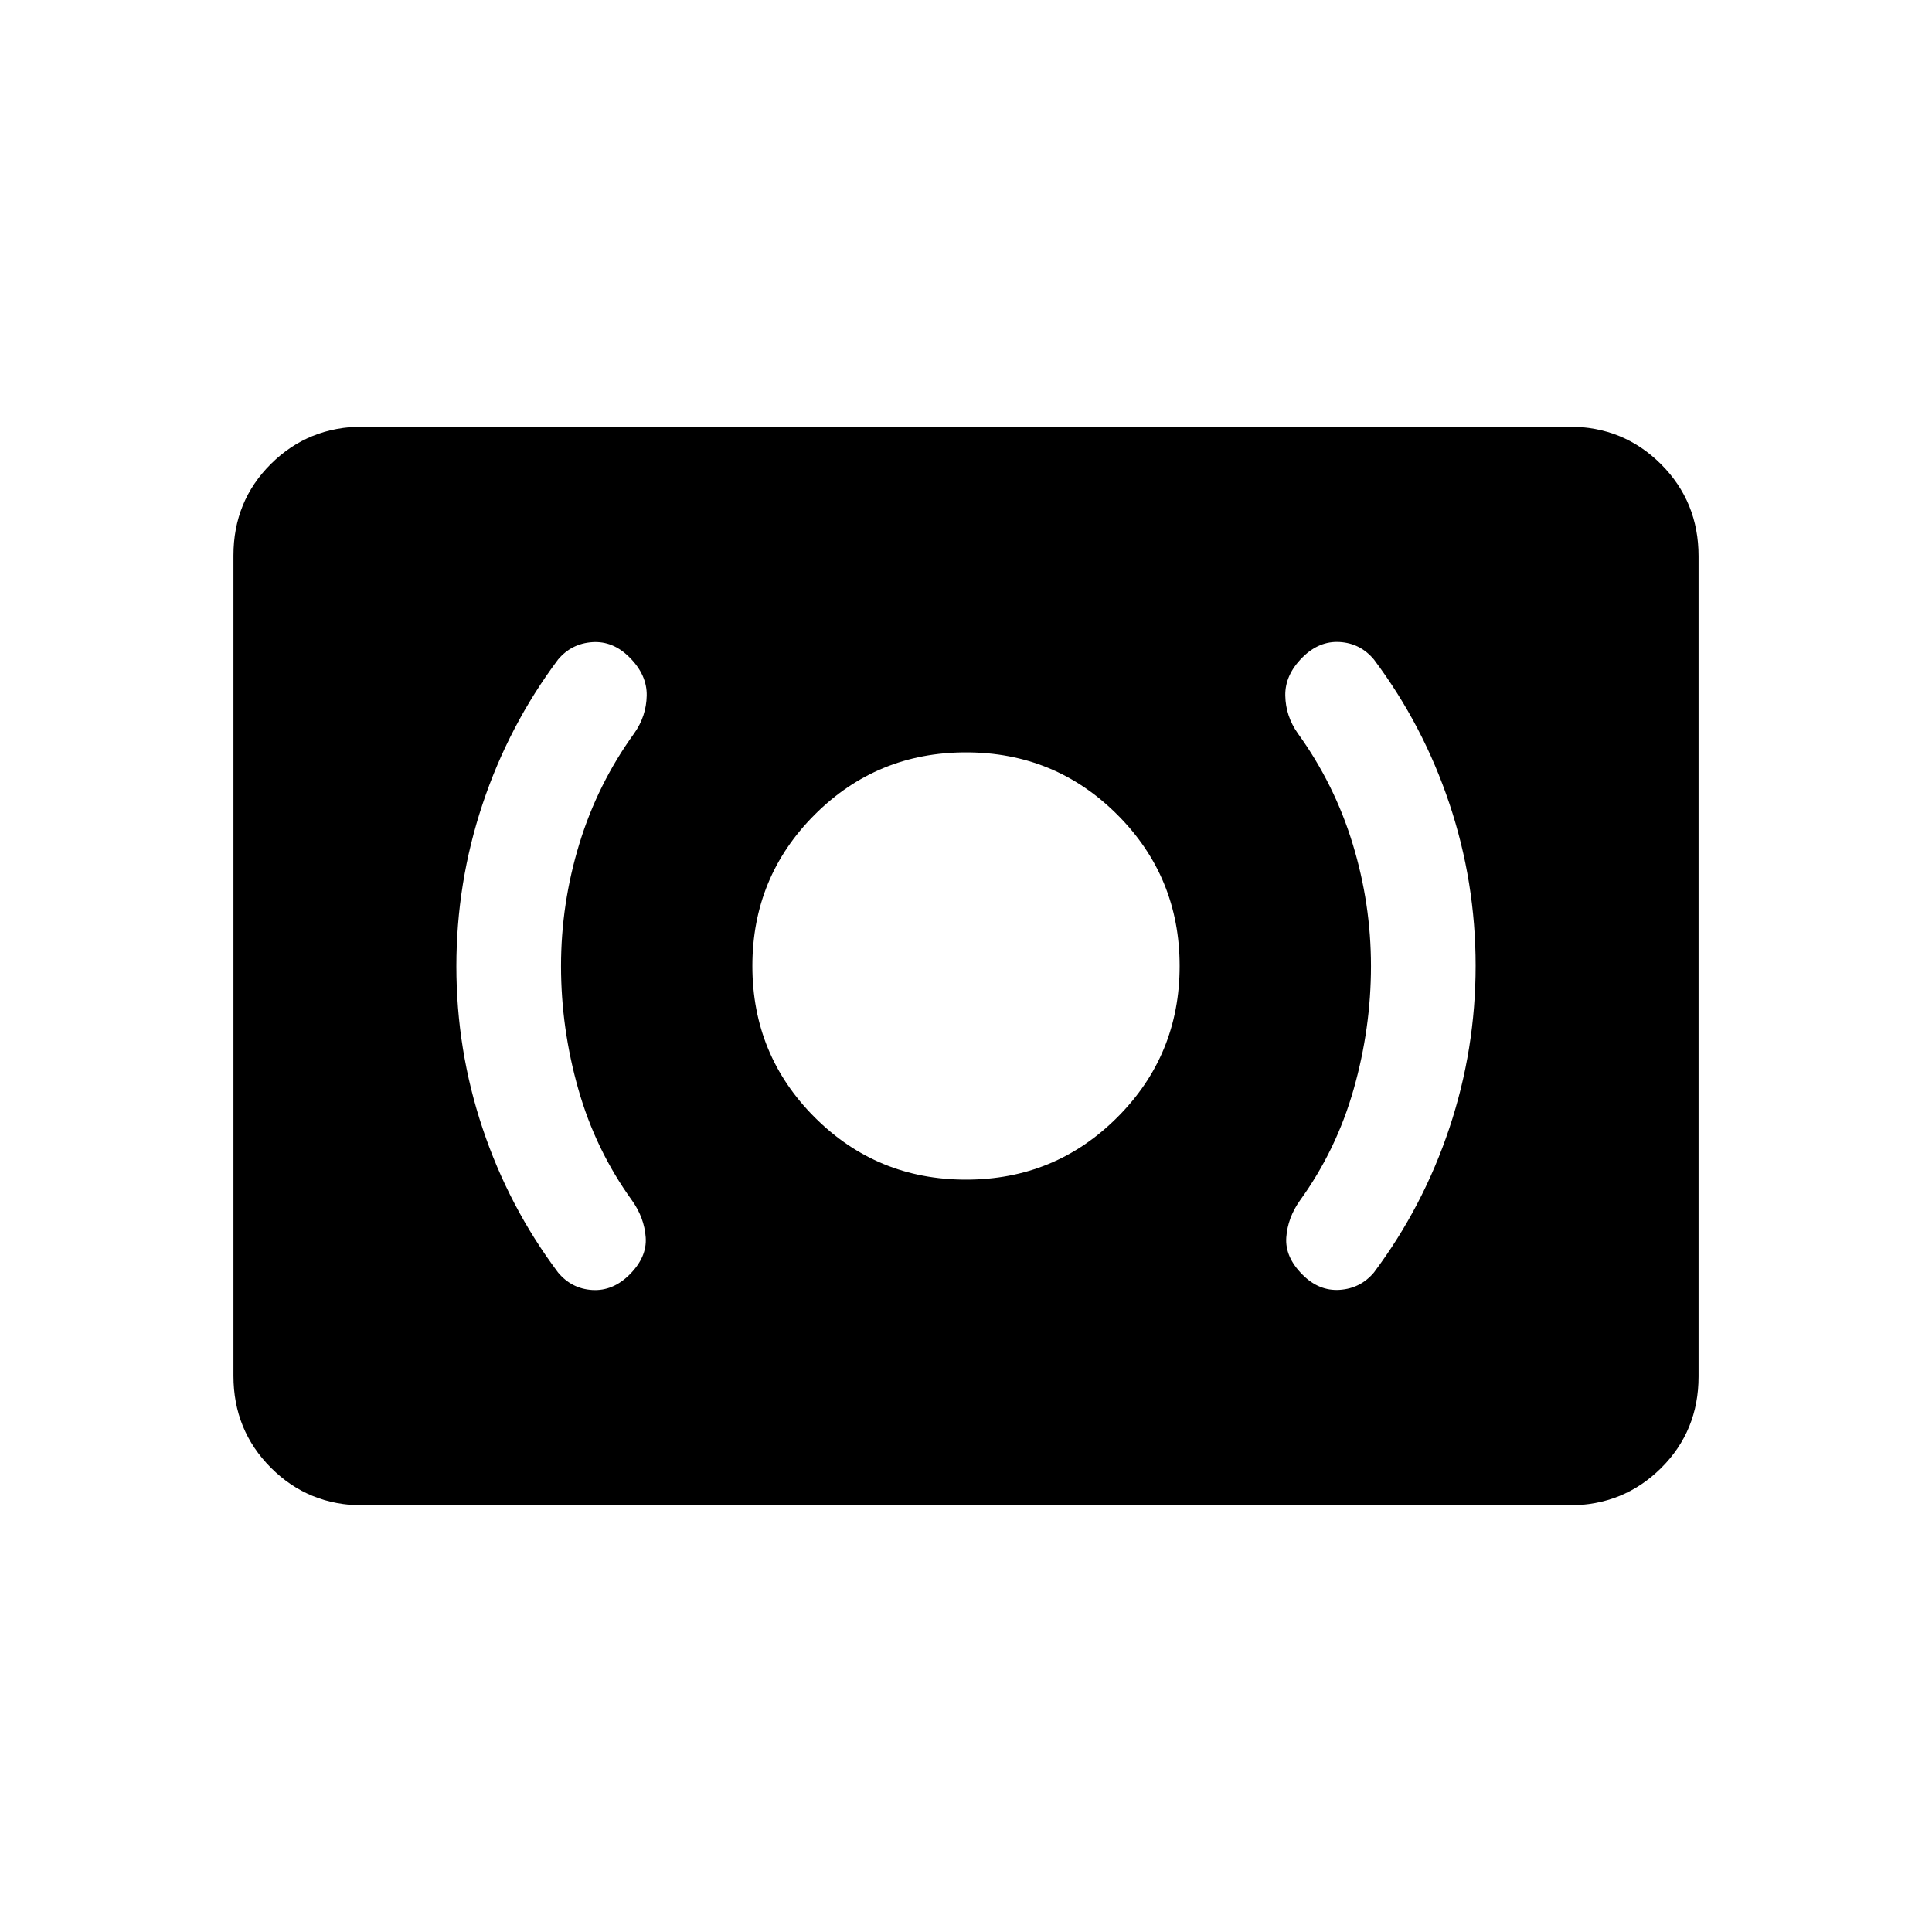 <svg xmlns="http://www.w3.org/2000/svg" height="20" viewBox="0 -960 960 960" width="20"><path d="M480-373.85q44.23 0 75.19-30.96T586.15-480q0-44.23-30.96-75.19T480-586.15q-44.23 0-75.19 30.96T373.85-480q0 44.23 30.96 75.19T480-373.85ZM681.23-480q0 30.92-8.58 61.15-8.57 30.24-26.73 55.39-6.07 8.54-6.77 18.31-.69 9.76 8 18.46 8.22 8.3 18.54 7.61 10.31-.69 17-8.61 24.5-32.78 37.52-71.85 13.02-39.07 13.02-80.61t-13.02-80.5q-13.02-38.97-37.52-71.66-6.74-8.06-16.98-8.68-10.25-.62-18.56 7.68-8.69 8.7-8.5 18.96.2 10.27 6.27 18.81 18.16 25.15 27.23 54.89 9.08 29.73 9.08 60.65Zm-402.46 0q0-30.92 9.08-60.65 9.07-29.74 27.23-54.89 6.07-8.54 6.27-18.81.19-10.26-8.5-18.96-8.22-8.3-18.54-7.61-10.31.69-17 8.61-24.5 32.78-37.52 71.85-13.02 39.07-13.02 80.61t13.02 80.5q13.02 38.97 37.52 71.66 6.74 8.06 16.98 8.68 10.25.62 18.56-7.68 8.69-8.7 8-18.46-.7-9.77-6.77-18.31-18.16-25.15-26.73-55.39-8.58-30.23-8.58-61.15Zm-98.46 268q-27.01 0-45.66-18.66Q116-249.32 116-276.35v-407.62q0-27.03 18.65-45.53t45.66-18.5h599.38q27.01 0 45.66 18.66Q844-710.68 844-683.65v407.62q0 27.03-18.65 45.53T779.69-212H180.31Z"/></svg>
